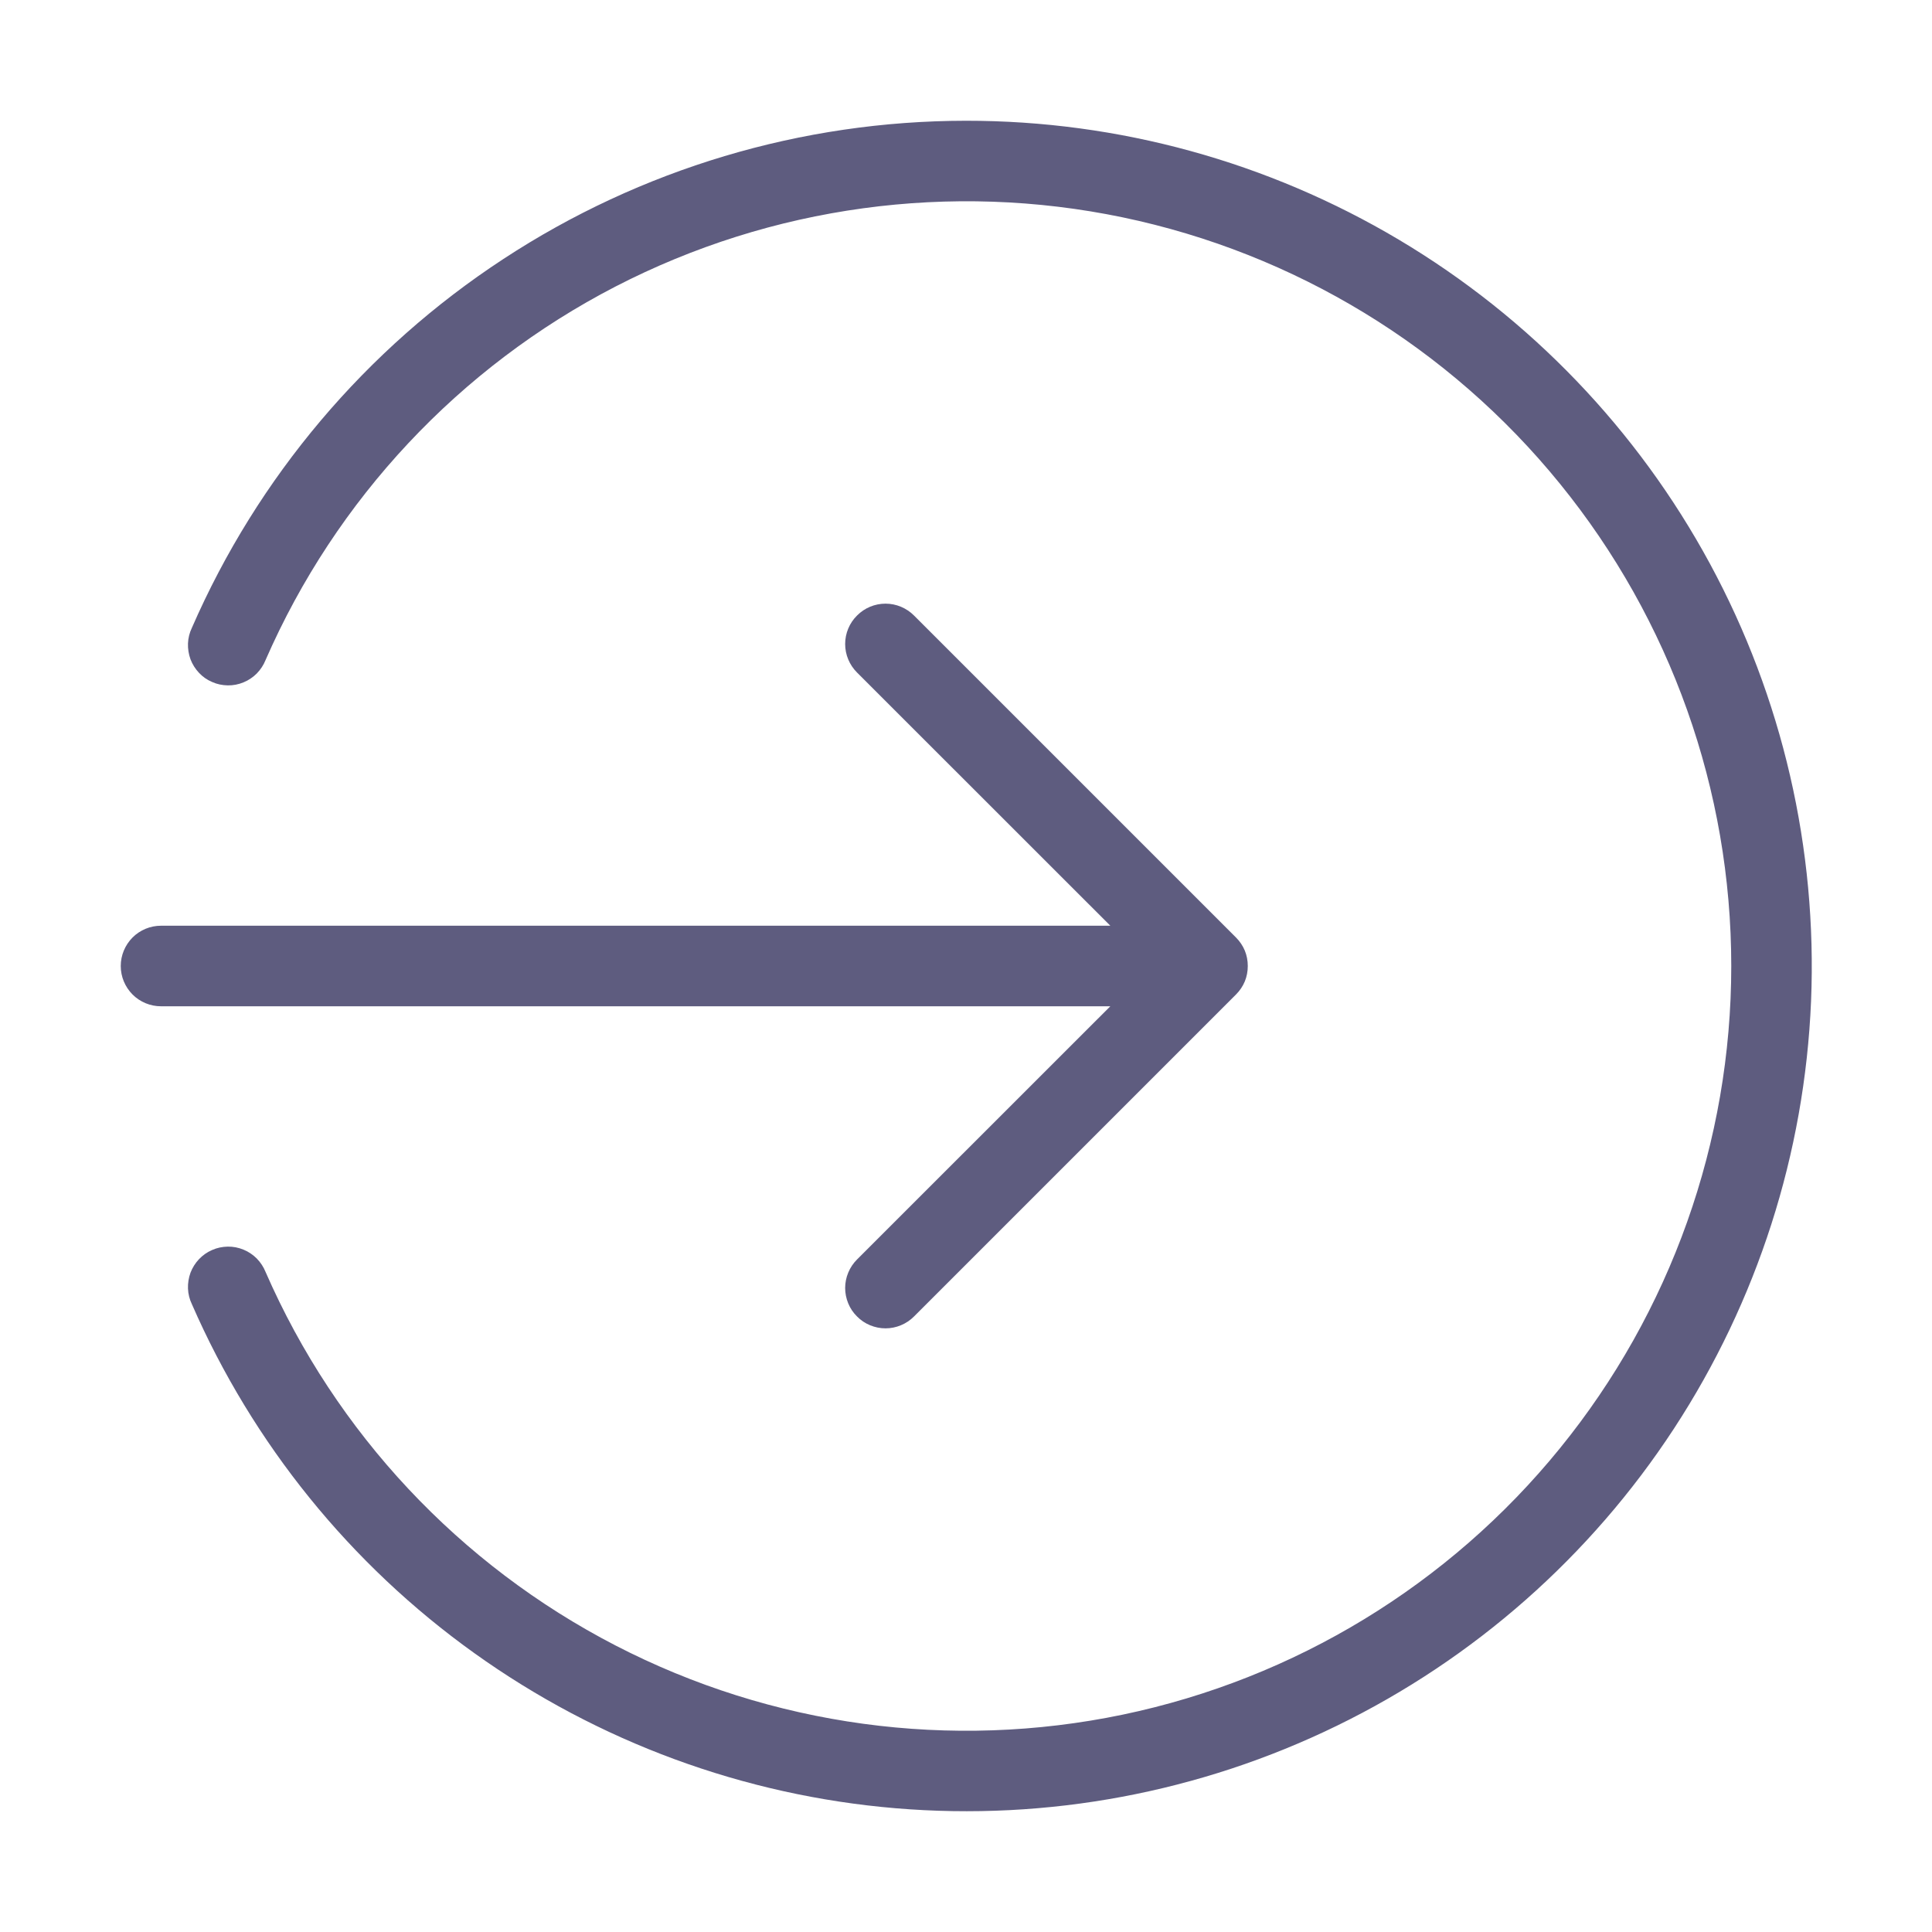 <svg width="20" height="20" viewBox="0 0 20 20" fill="none" xmlns="http://www.w3.org/2000/svg">
<path d="M8.872 13.038C8.833 13.077 8.802 13.123 8.781 13.174C8.76 13.224 8.749 13.279 8.749 13.333C8.749 13.388 8.76 13.442 8.781 13.493C8.802 13.544 8.833 13.59 8.872 13.628C8.91 13.667 8.956 13.698 9.007 13.719C9.058 13.74 9.112 13.751 9.167 13.751C9.221 13.751 9.276 13.74 9.326 13.719C9.377 13.698 9.423 13.667 9.462 13.628L12.795 10.295C12.834 10.256 12.865 10.21 12.886 10.16C12.907 10.109 12.917 10.055 12.917 10C12.917 9.945 12.907 9.891 12.886 9.84C12.865 9.79 12.834 9.744 12.795 9.705L9.462 6.372C9.383 6.293 9.277 6.249 9.167 6.249C9.056 6.249 8.95 6.293 8.872 6.372C8.793 6.45 8.749 6.556 8.749 6.667C8.749 6.777 8.793 6.883 8.872 6.962L11.494 9.583H1.667C1.556 9.583 1.45 9.627 1.372 9.705C1.294 9.784 1.25 9.889 1.25 10C1.25 10.111 1.294 10.216 1.372 10.295C1.45 10.373 1.556 10.417 1.667 10.417H11.494L8.872 13.038Z" fill="#5E5C7F"/>
<path d="M10 1.25C8.298 1.251 6.634 1.748 5.211 2.681C3.787 3.613 2.666 4.94 1.986 6.5C1.962 6.55 1.948 6.605 1.946 6.661C1.944 6.717 1.953 6.772 1.972 6.825C1.992 6.877 2.022 6.925 2.06 6.965C2.098 7.006 2.144 7.038 2.196 7.06C2.247 7.083 2.302 7.094 2.358 7.095C2.413 7.096 2.469 7.085 2.52 7.064C2.572 7.043 2.619 7.011 2.658 6.972C2.697 6.932 2.728 6.885 2.749 6.833C3.477 5.166 4.756 3.801 6.372 2.966C7.988 2.132 9.842 1.879 11.622 2.25C13.403 2.622 15.001 3.595 16.148 5.007C17.295 6.418 17.922 8.181 17.922 10C17.922 11.819 17.295 13.582 16.148 14.993C15.001 16.405 13.403 17.378 11.622 17.75C9.842 18.121 7.988 17.869 6.372 17.034C4.756 16.199 3.477 14.834 2.749 13.167C2.728 13.115 2.697 13.068 2.658 13.028C2.619 12.989 2.572 12.957 2.52 12.936C2.469 12.915 2.413 12.904 2.358 12.905C2.302 12.906 2.247 12.917 2.196 12.94C2.144 12.962 2.098 12.995 2.06 13.035C2.022 13.075 1.992 13.123 1.972 13.175C1.953 13.228 1.944 13.283 1.946 13.339C1.948 13.395 1.962 13.45 1.986 13.5C2.617 14.946 3.627 16.195 4.91 17.113C6.193 18.032 7.7 18.587 9.272 18.719C10.844 18.851 12.423 18.556 13.841 17.864C15.259 17.173 16.464 16.111 17.328 14.79C18.191 13.47 18.682 11.941 18.748 10.364C18.813 8.788 18.452 7.223 17.701 5.835C16.95 4.448 15.838 3.289 14.482 2.482C13.126 1.675 11.578 1.249 10 1.25Z" fill="#5E5C7F"/>
</svg>
